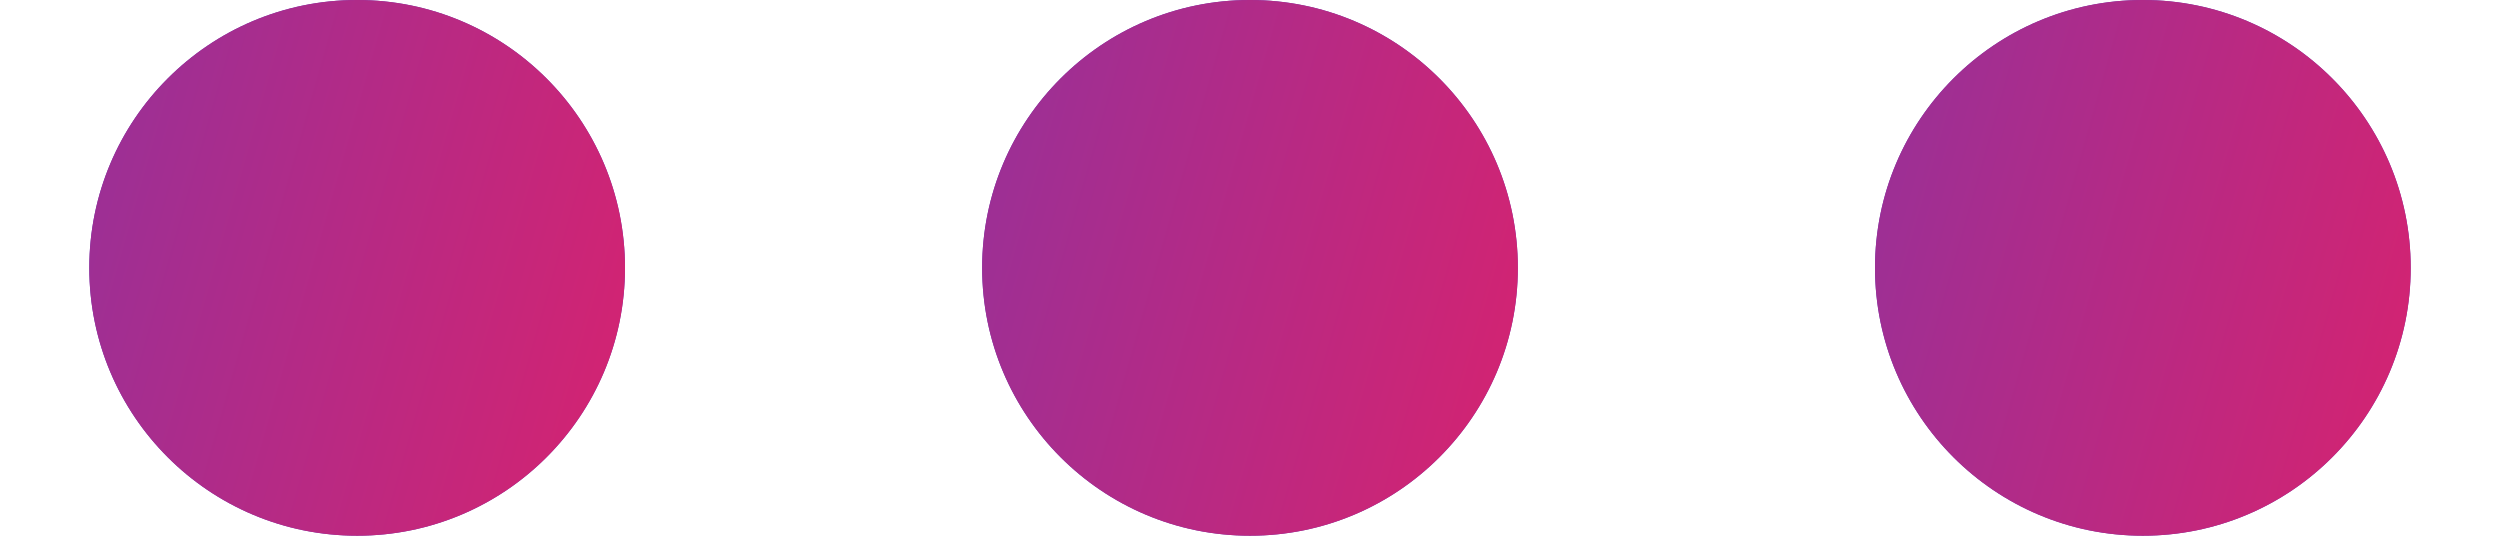 <svg width="14" height="3" viewBox="0 0 14 3" fill="none" xmlns="http://www.w3.org/2000/svg">
<circle cx="2" cy="1.5" r="1.5" fill="#673BB7"/>
<circle cx="2" cy="1.5" r="1.5" fill="url(#paint0_linear)"/>
<circle cx="7" cy="1.5" r="1.5" fill="#673BB7"/>
<circle cx="7" cy="1.5" r="1.5" fill="url(#paint1_linear)"/>
<circle cx="12" cy="1.5" r="1.5" fill="#673BB7"/>
<circle cx="12" cy="1.5" r="1.5" fill="url(#paint2_linear)"/>
<defs>
<linearGradient id="paint0_linear" x1="0.5" y1="-3.182" x2="5.024" y2="-1.89" gradientUnits="userSpaceOnUse">
<stop stop-color="#8834A2"/>
<stop offset="1" stop-color="#D9226E"/>
</linearGradient>
<linearGradient id="paint1_linear" x1="5.5" y1="-3.182" x2="10.024" y2="-1.89" gradientUnits="userSpaceOnUse">
<stop stop-color="#8834A2"/>
<stop offset="1" stop-color="#D9226E"/>
</linearGradient>
<linearGradient id="paint2_linear" x1="10.5" y1="-3.182" x2="15.024" y2="-1.89" gradientUnits="userSpaceOnUse">
<stop stop-color="#8834A2"/>
<stop offset="1" stop-color="#D9226E"/>
</linearGradient>
</defs>
</svg>
